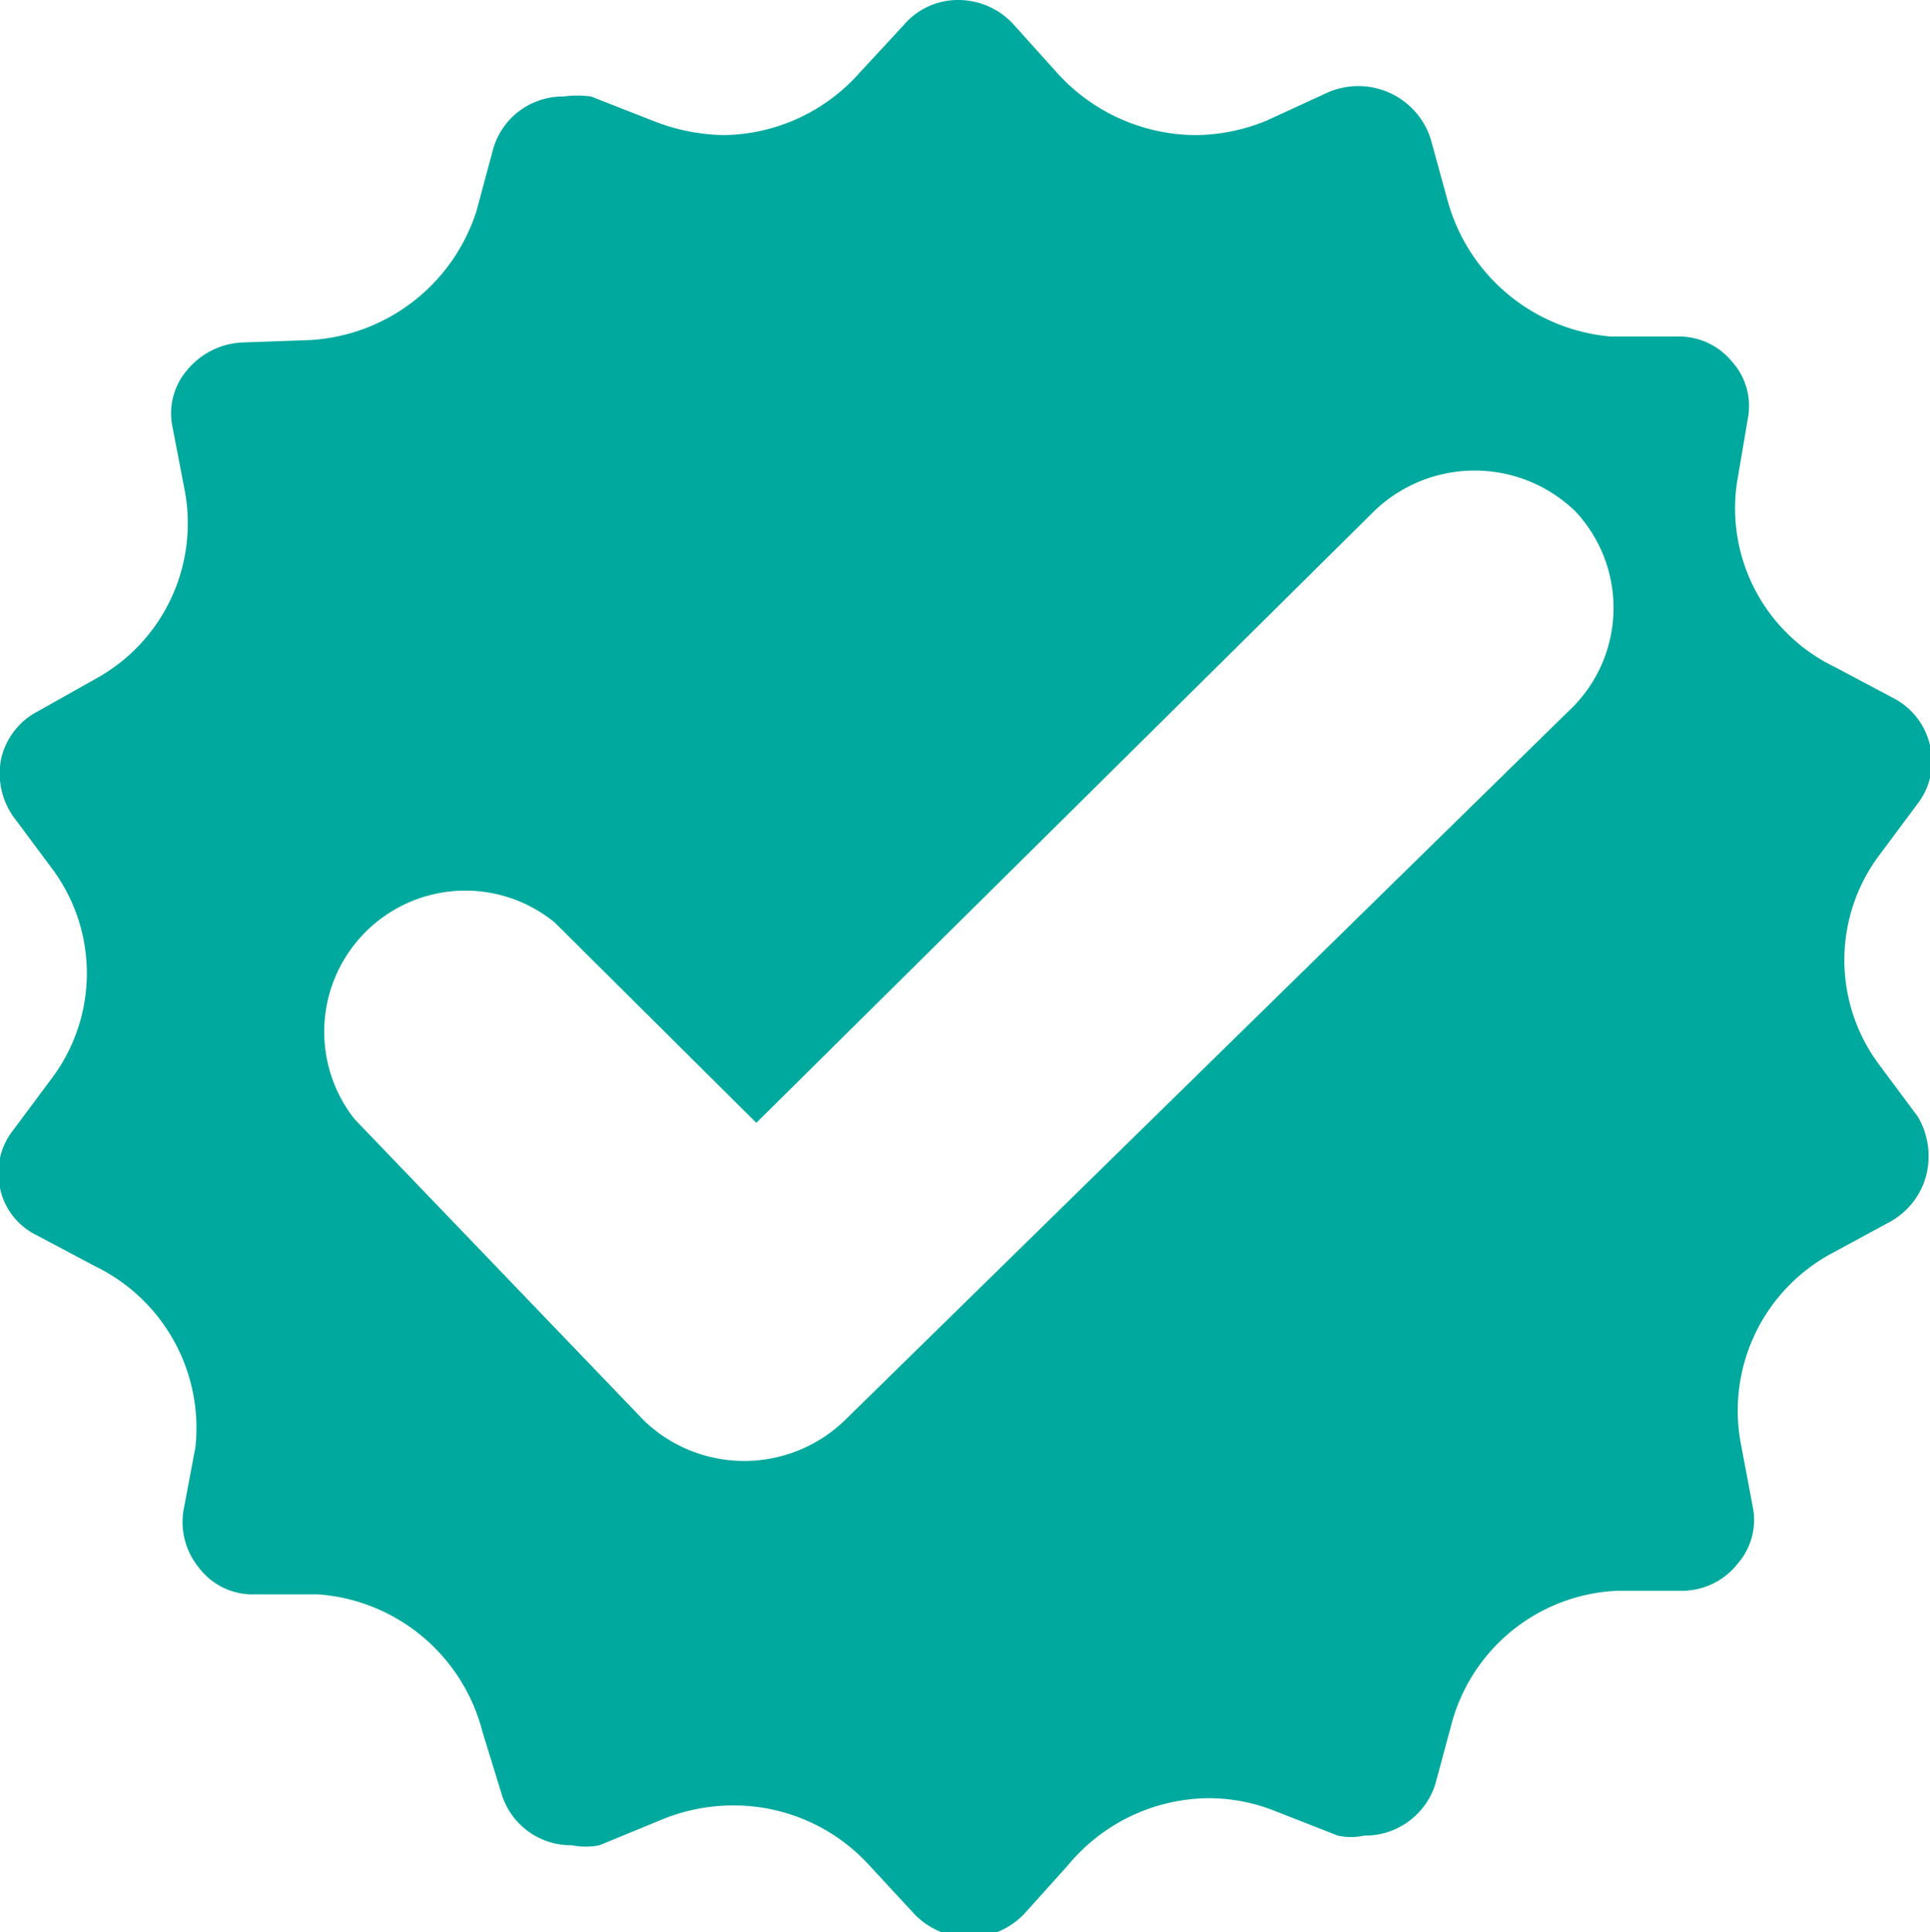 <svg xmlns="http://www.w3.org/2000/svg" viewBox="0 0 16 16.02"><defs><style>.cls-1{fill:#00a99d;}</style></defs><title>verified</title><g id="Layer_2" data-name="Layer 2"><g id="landingPages"><g id="Profile_vendor"><g id="Hero"><g id="Verified"><path class="cls-1" d="M15.9,9.26l-.32-.43a1.45,1.45,0,0,1,0-1.74l.32-.43A.57.57,0,0,0,16,6.18a.59.59,0,0,0-.3-.39l-.49-.26A1.46,1.46,0,0,1,14.4,4l.09-.53A.55.55,0,0,0,14.36,3a.57.57,0,0,0-.45-.21l-.56,0A1.54,1.54,0,0,1,12,1.66l-.14-.51A.63.63,0,0,0,11,.77L10.5,1a1.57,1.57,0,0,1-.6.12A1.56,1.56,0,0,1,8.76.6L8.4.2A.62.62,0,0,0,7.95,0a.59.59,0,0,0-.46.21l-.37.4A1.53,1.53,0,0,1,6,1.12,1.66,1.66,0,0,1,5.41,1L4.9.8a.85.85,0,0,0-.23,0,.6.6,0,0,0-.58.43l-.14.52A1.54,1.54,0,0,1,2.56,2.82L2,2.84a.63.63,0,0,0-.45.23.55.55,0,0,0-.12.47l.1.52A1.47,1.47,0,0,1,.79,5.63L.31,5.9a.59.59,0,0,0-.3.39.62.62,0,0,0,.1.48l.32.43a1.45,1.45,0,0,1,0,1.74l-.32.43A.57.57,0,0,0,0,9.85a.56.56,0,0,0,.3.39l.49.26A1.49,1.49,0,0,1,1.62,12l-.1.53a.6.6,0,0,0,.13.47.56.56,0,0,0,.43.22l.56,0A1.52,1.52,0,0,1,4,14.36l.16.52a.6.6,0,0,0,.58.42.58.58,0,0,0,.23,0l.51-.21a1.55,1.55,0,0,1,.59-.12,1.52,1.52,0,0,1,1.14.5l.37.4a.63.63,0,0,0,.91,0l.36-.4A1.53,1.53,0,0,1,10,14.91a1.49,1.49,0,0,1,.58.11l.51.2a.5.5,0,0,0,.22,0,.61.61,0,0,0,.59-.43l.14-.52a1.49,1.49,0,0,1,1.37-1.08l.55,0a.59.59,0,0,0,.45-.23.55.55,0,0,0,.12-.47l-.1-.53a1.48,1.48,0,0,1,.76-1.57l.48-.26a.62.62,0,0,0,.3-.39A.65.65,0,0,0,15.9,9.26ZM13,5.9l-6,5.88a1.2,1.2,0,0,1-1.66,0L2.94,9.28A1.17,1.17,0,0,1,4.6,7.65L6.27,9.31l5.12-5.07a1.2,1.2,0,0,1,1.67,0A1.17,1.17,0,0,1,13,5.9Z"/></g></g></g></g></g></svg>